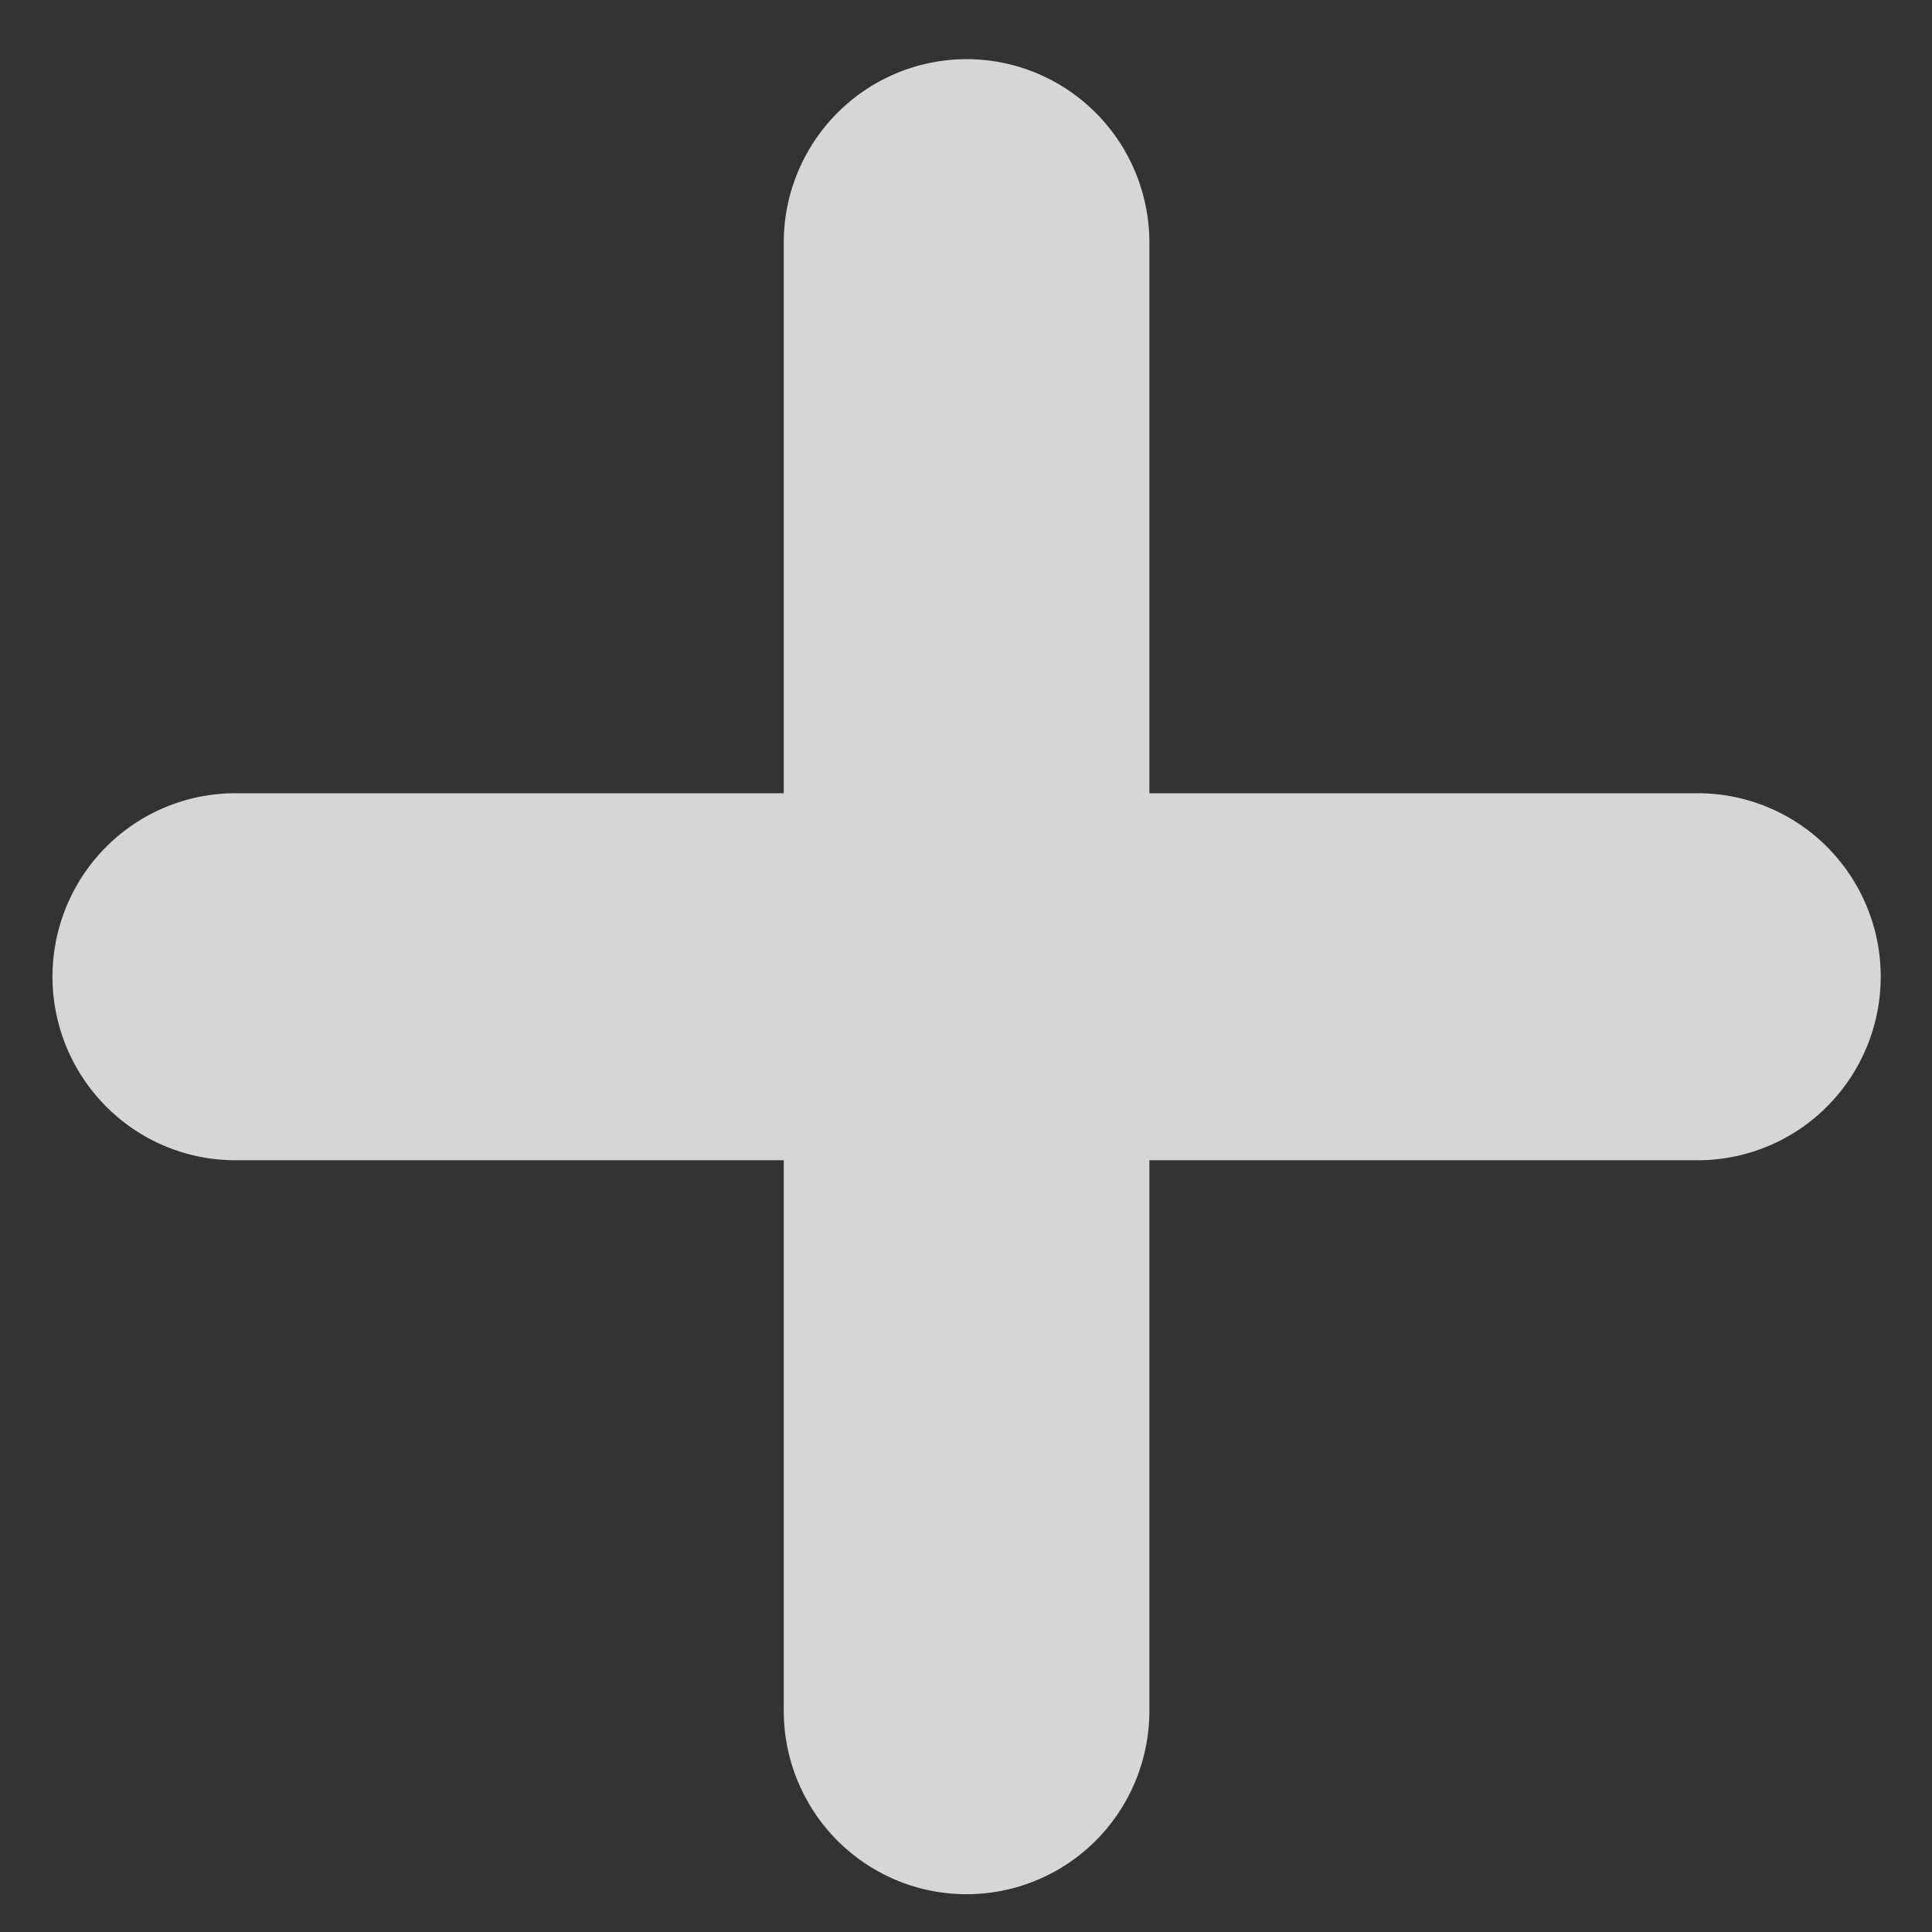 <svg width="24" height="24" fill="none" xmlns="http://www.w3.org/2000/svg">
  <rect width="100%" height="100%" fill="#333333" stroke="none"/>
  <path fill-rule="evenodd" clip-rule="evenodd" d="M12.007.735c.603 0 1.18.24 1.606.668.426.427.665 1.007.665 1.612v6.839h6.813c.602 0 1.18.24 1.606.667a2.284 2.284 0 0 1 0 3.224 2.267 2.267 0 0 1-1.606.668h-6.813v6.839c0 .605-.239 1.184-.665 1.612a2.267 2.267 0 0 1-3.211 0 2.284 2.284 0 0 1-.666-1.612v-6.839H2.924c-.603 0-1.18-.24-1.606-.668a2.284 2.284 0 0 1 0-3.224 2.266 2.266 0 0 1 1.606-.667h6.812v-6.84c0-.604.24-1.184.666-1.611a2.267 2.267 0 0 1 1.605-.668Z" fill="#fff" fill-opacity=".8"/>
</svg>
